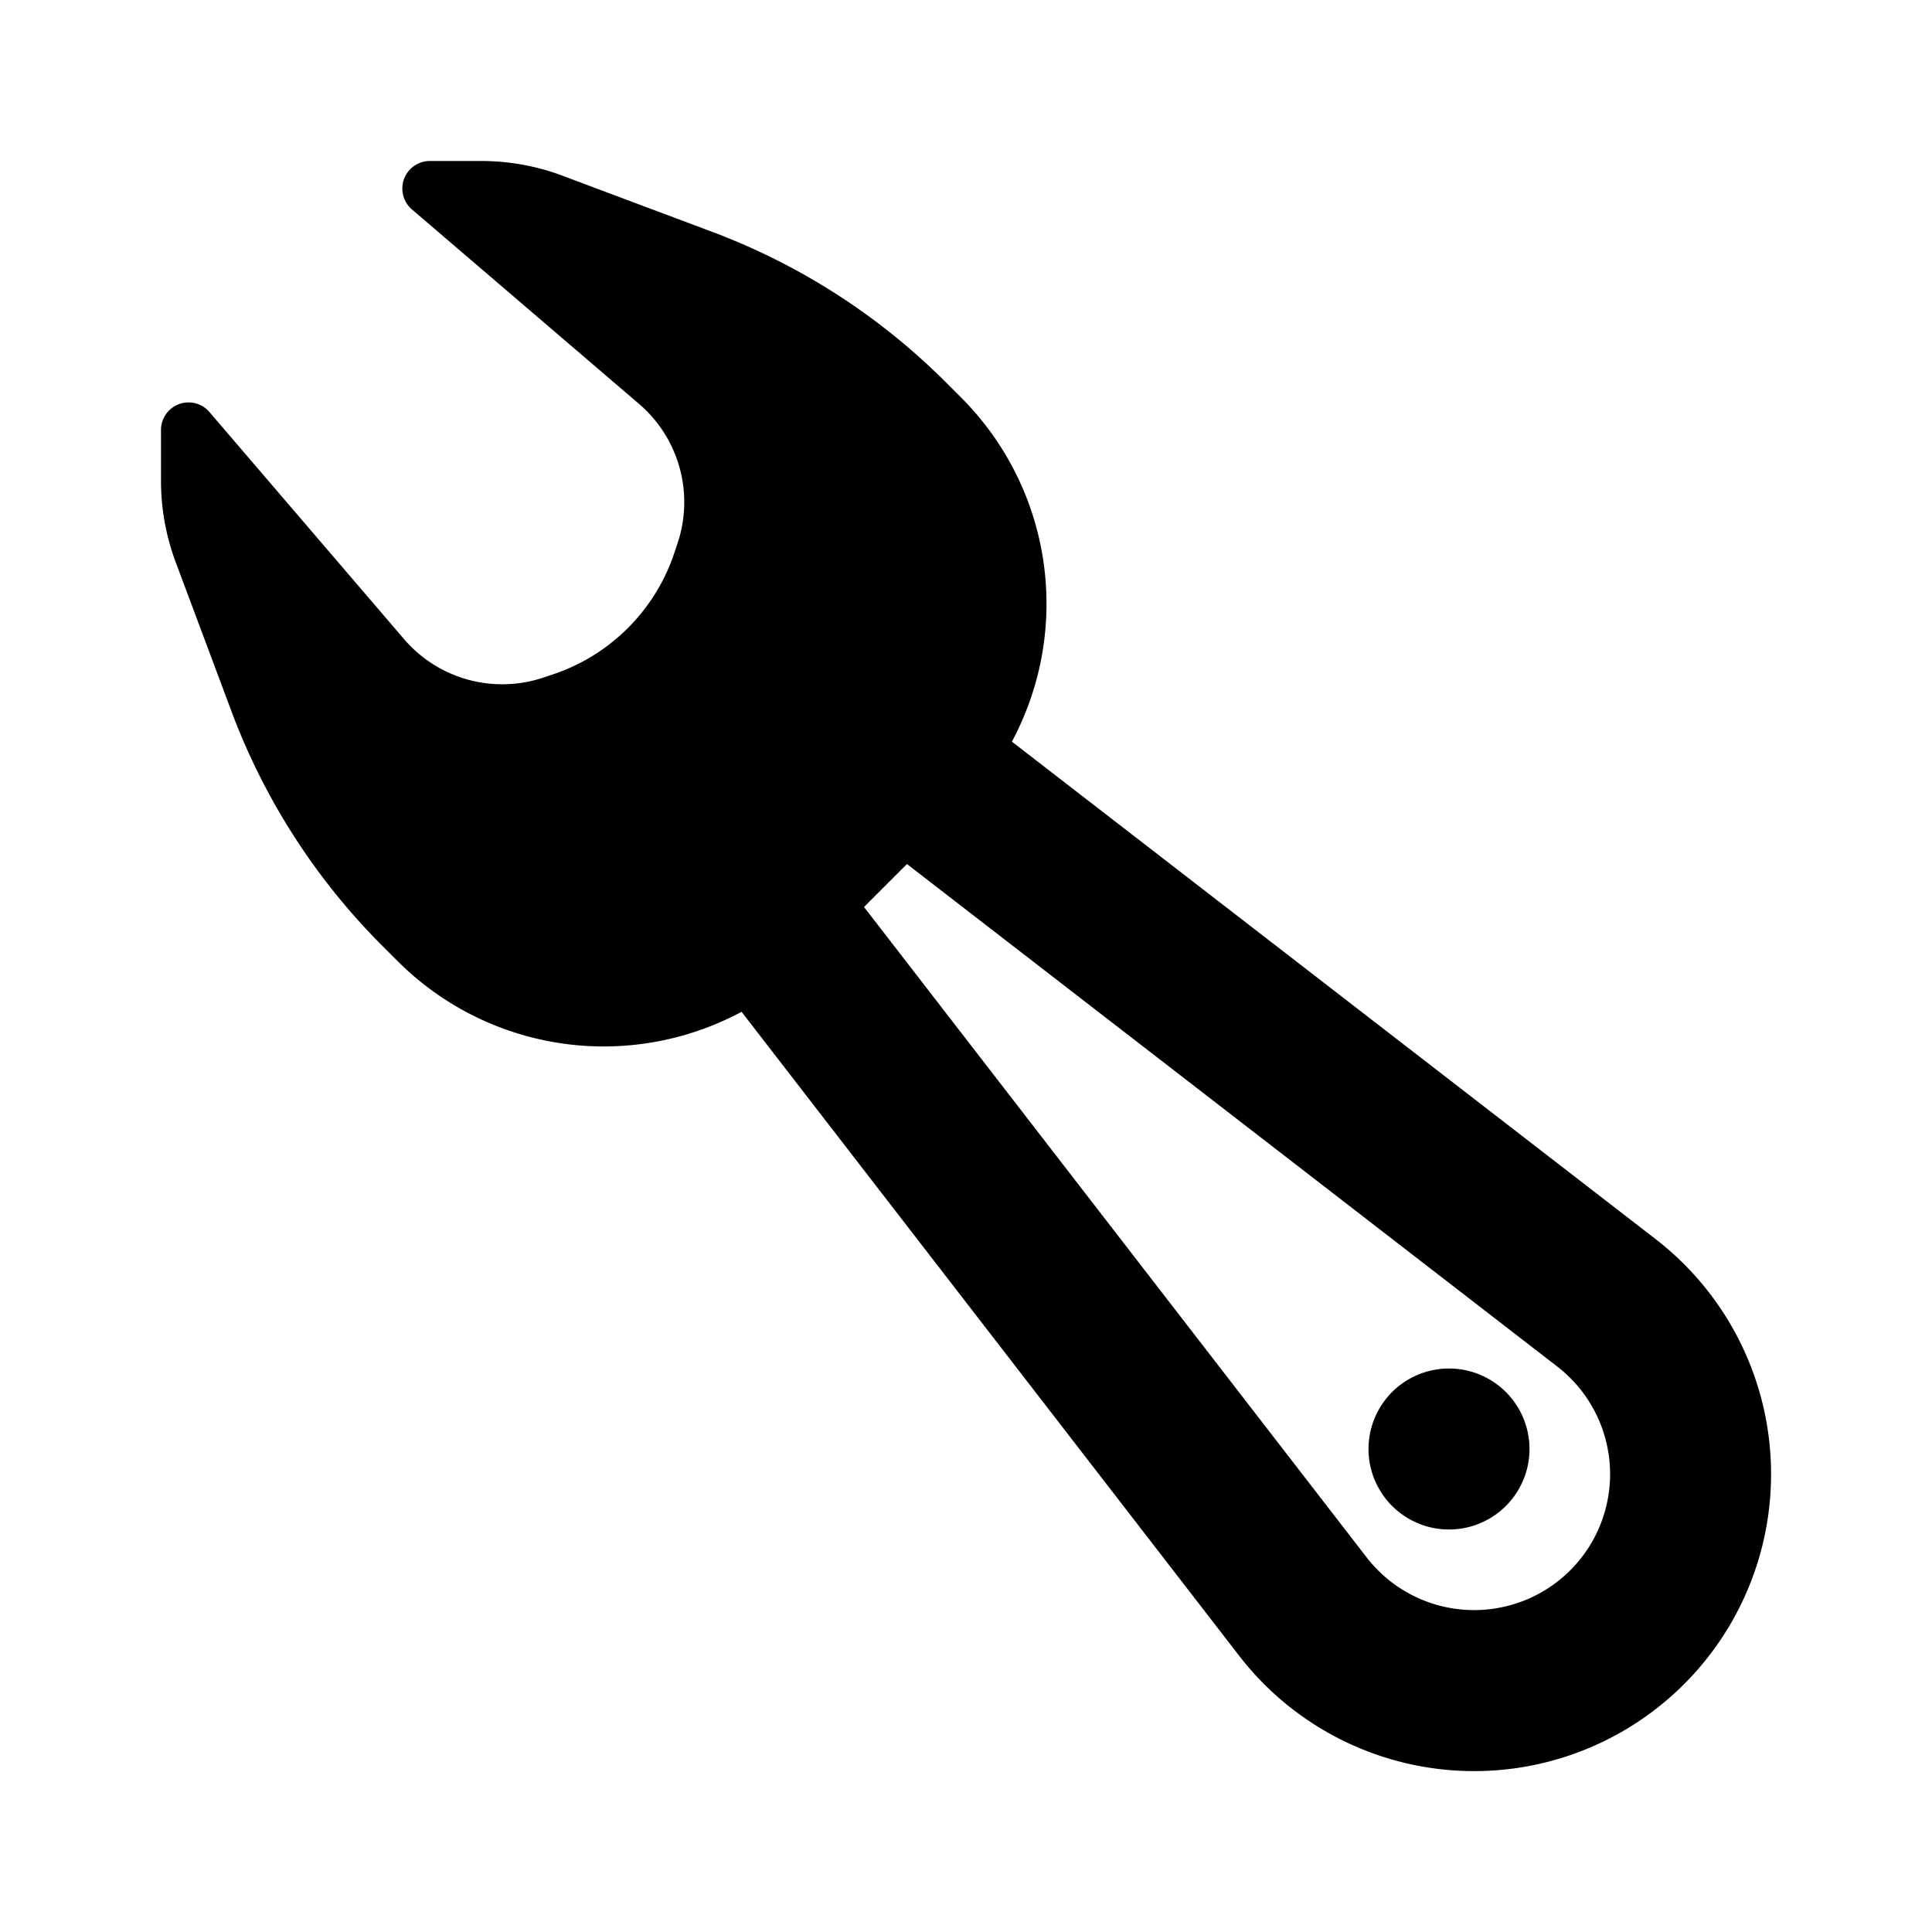 <svg xmlns="http://www.w3.org/2000/svg" width="24" height="24" viewBox="0 0 24 24"><path d="M18 19a1 1 0 1 0 0-2 1 1 0 0 0 0 2Z"/><path fill-rule="evenodd" d="M13 7.5c0 .603-.15 1.19-.43 1.713l7.997 6.18a3.689 3.689 0 1 1-5.175 5.174l-6.18-7.998a3.622 3.622 0 0 1-4.273-.63l-.19-.19a8.154 8.154 0 0 1-1.87-2.903L2.185 6.99A2.885 2.885 0 0 1 2 5.977v-.635a.342.342 0 0 1 .603-.222l2.416 2.819a1.607 1.607 0 0 0 1.728.479l.12-.04a2.387 2.387 0 0 0 1.51-1.51l.04-.12a1.607 1.607 0 0 0-.478-1.73l-2.82-2.415A.342.342 0 0 1 5.343 2h.635c.346 0 .689.062 1.013.184l1.856.696a8.155 8.155 0 0 1 2.903 1.869l.19.19C12.62 5.62 13 6.54 13 7.5Zm-1.733 3.233-.534.534 6.242 8.077a1.689 1.689 0 1 0 2.369-2.369l-8.078-6.242Z" clip-rule="evenodd"/></svg>